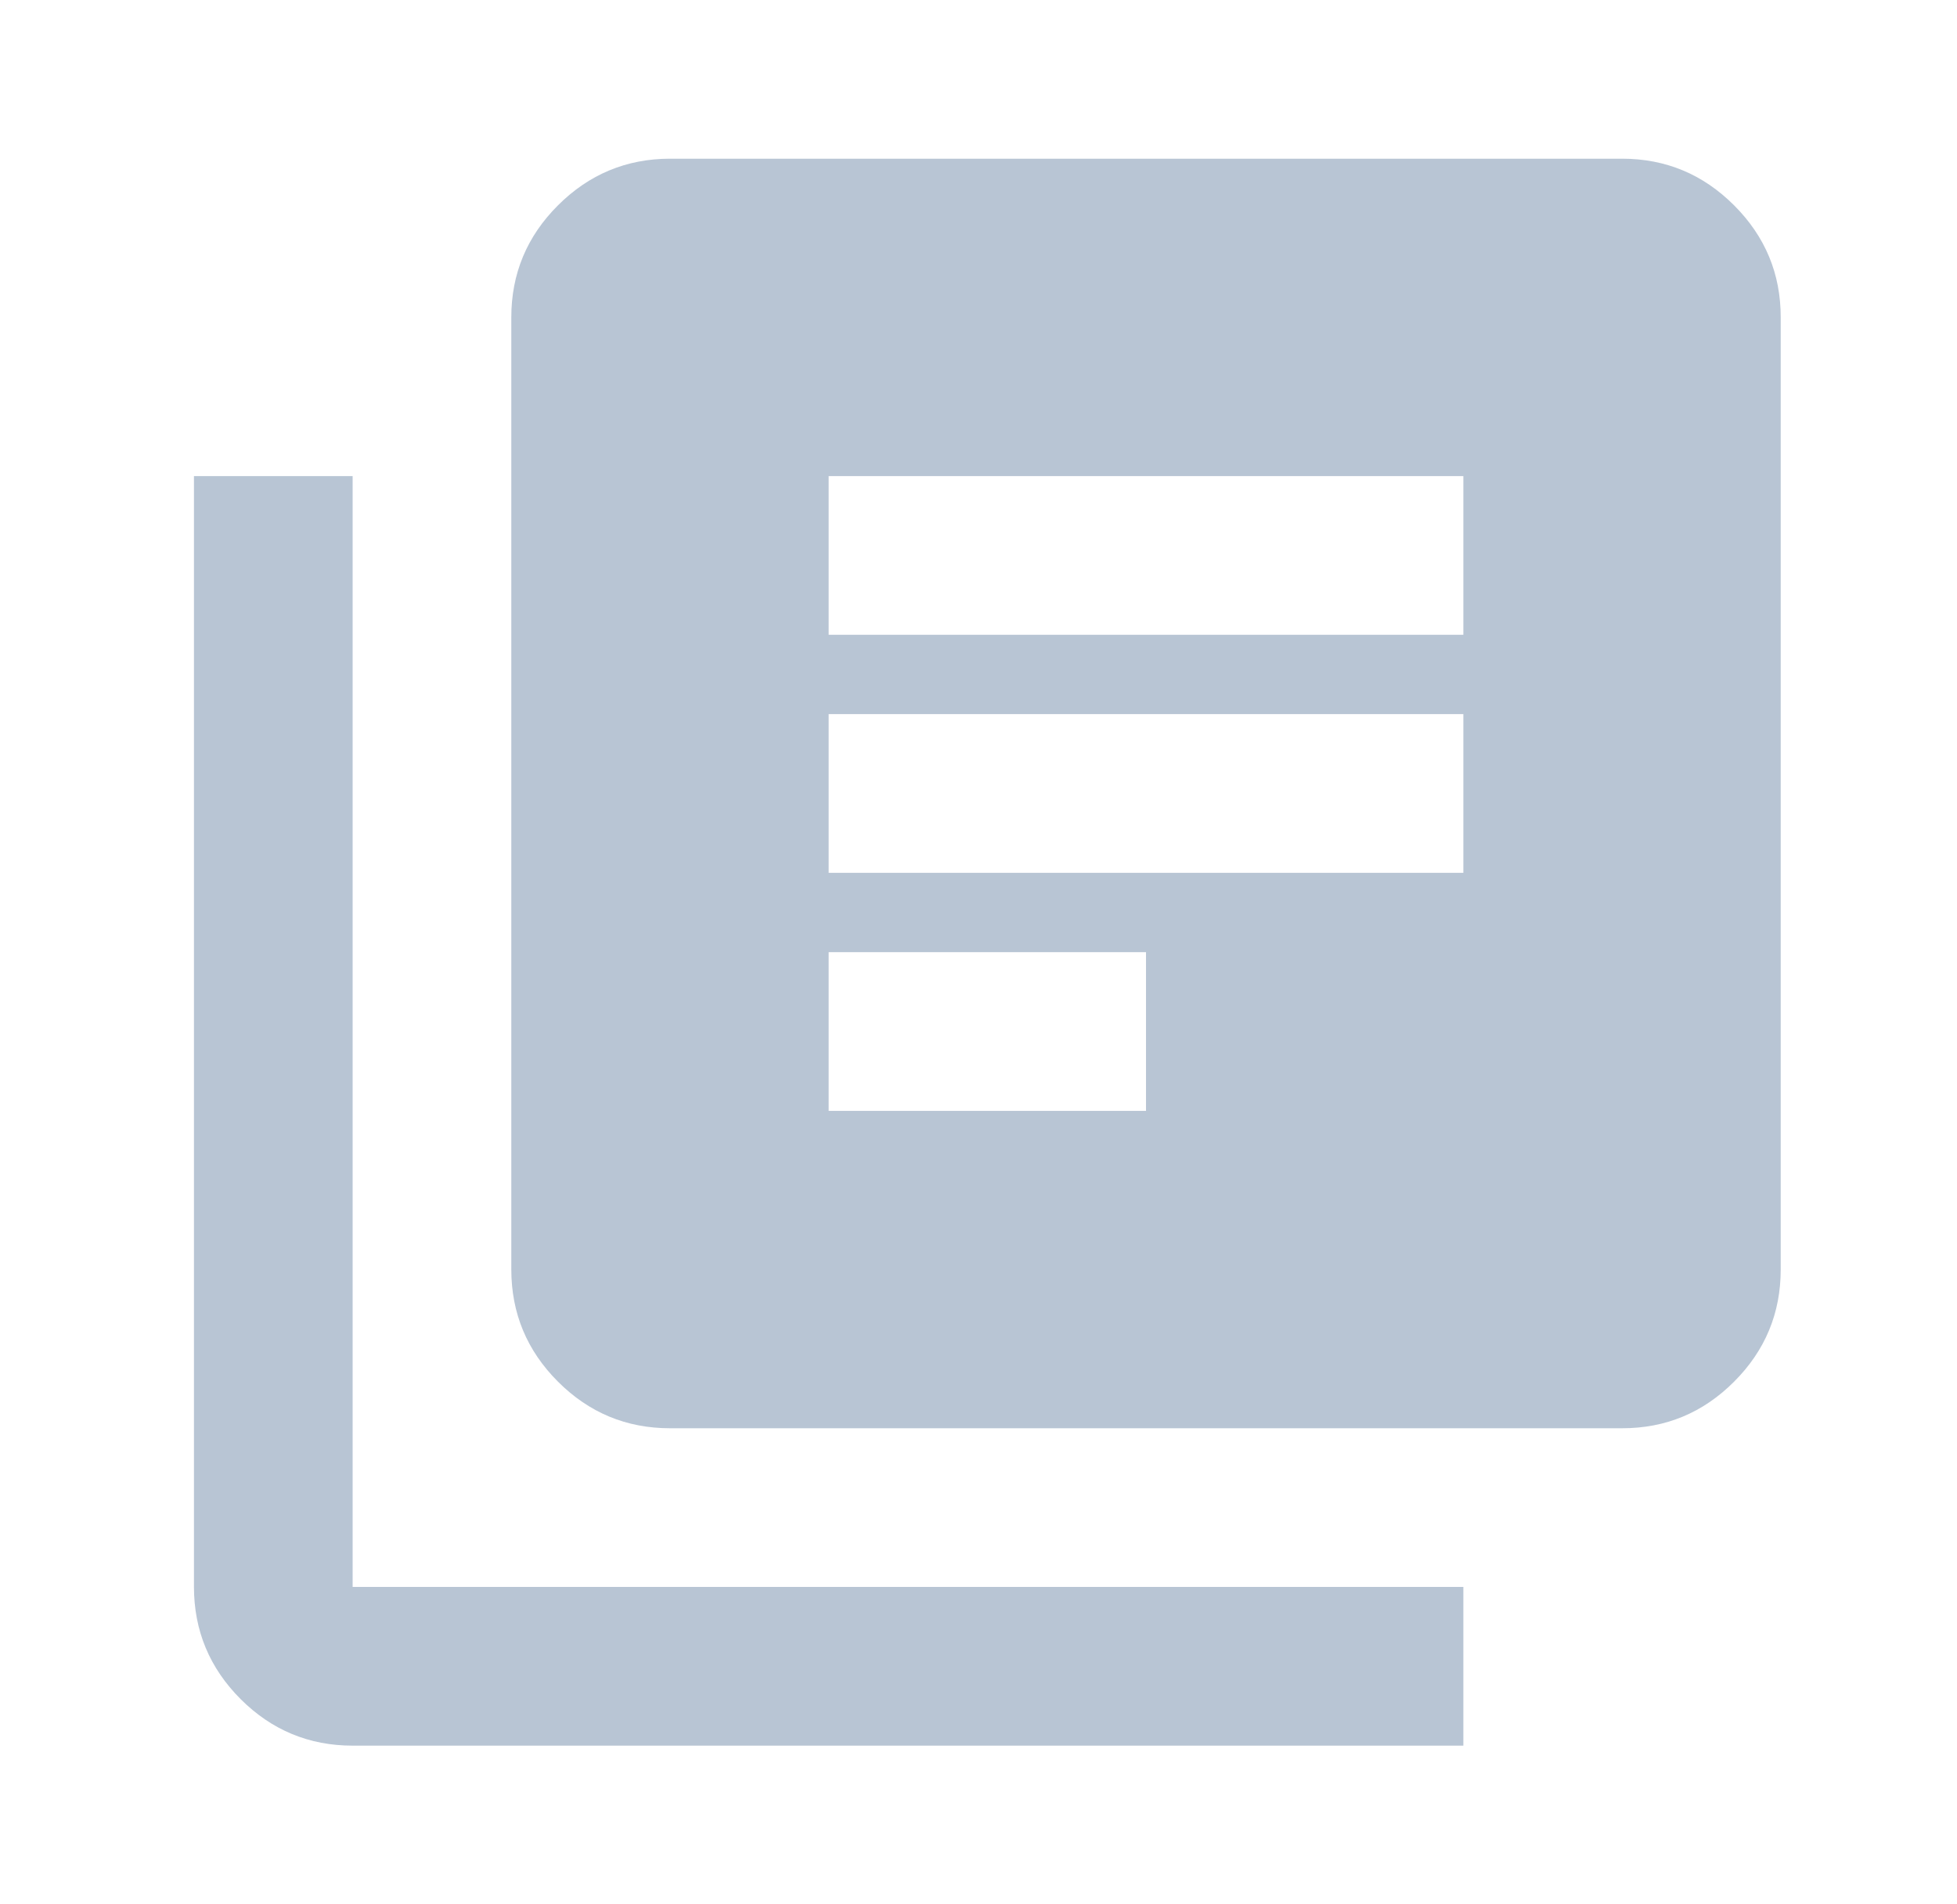 <svg width="37" height="36" viewBox="0 0 37 36" fill="none" xmlns="http://www.w3.org/2000/svg">
<path d="M15.667 21H21.667V18H15.667V21ZM15.667 16.5H27.667V13.5H15.667V16.5ZM15.667 12H27.667V9H15.667V12ZM12.667 27C11.842 27 11.136 26.706 10.549 26.119C9.962 25.532 9.668 24.826 9.667 24V6C9.667 5.175 9.961 4.469 10.549 3.882C11.137 3.295 11.843 3.001 12.667 3H30.667C31.492 3 32.198 3.294 32.786 3.882C33.374 4.47 33.668 5.176 33.667 6V24C33.667 24.825 33.373 25.532 32.786 26.119C32.199 26.707 31.493 27.001 30.667 27H12.667ZM6.667 33C5.842 33 5.136 32.706 4.549 32.12C3.962 31.532 3.668 30.826 3.667 30V9H6.667V30H27.667V33H6.667Z" fill="#B8C5D4"/>
</svg>

